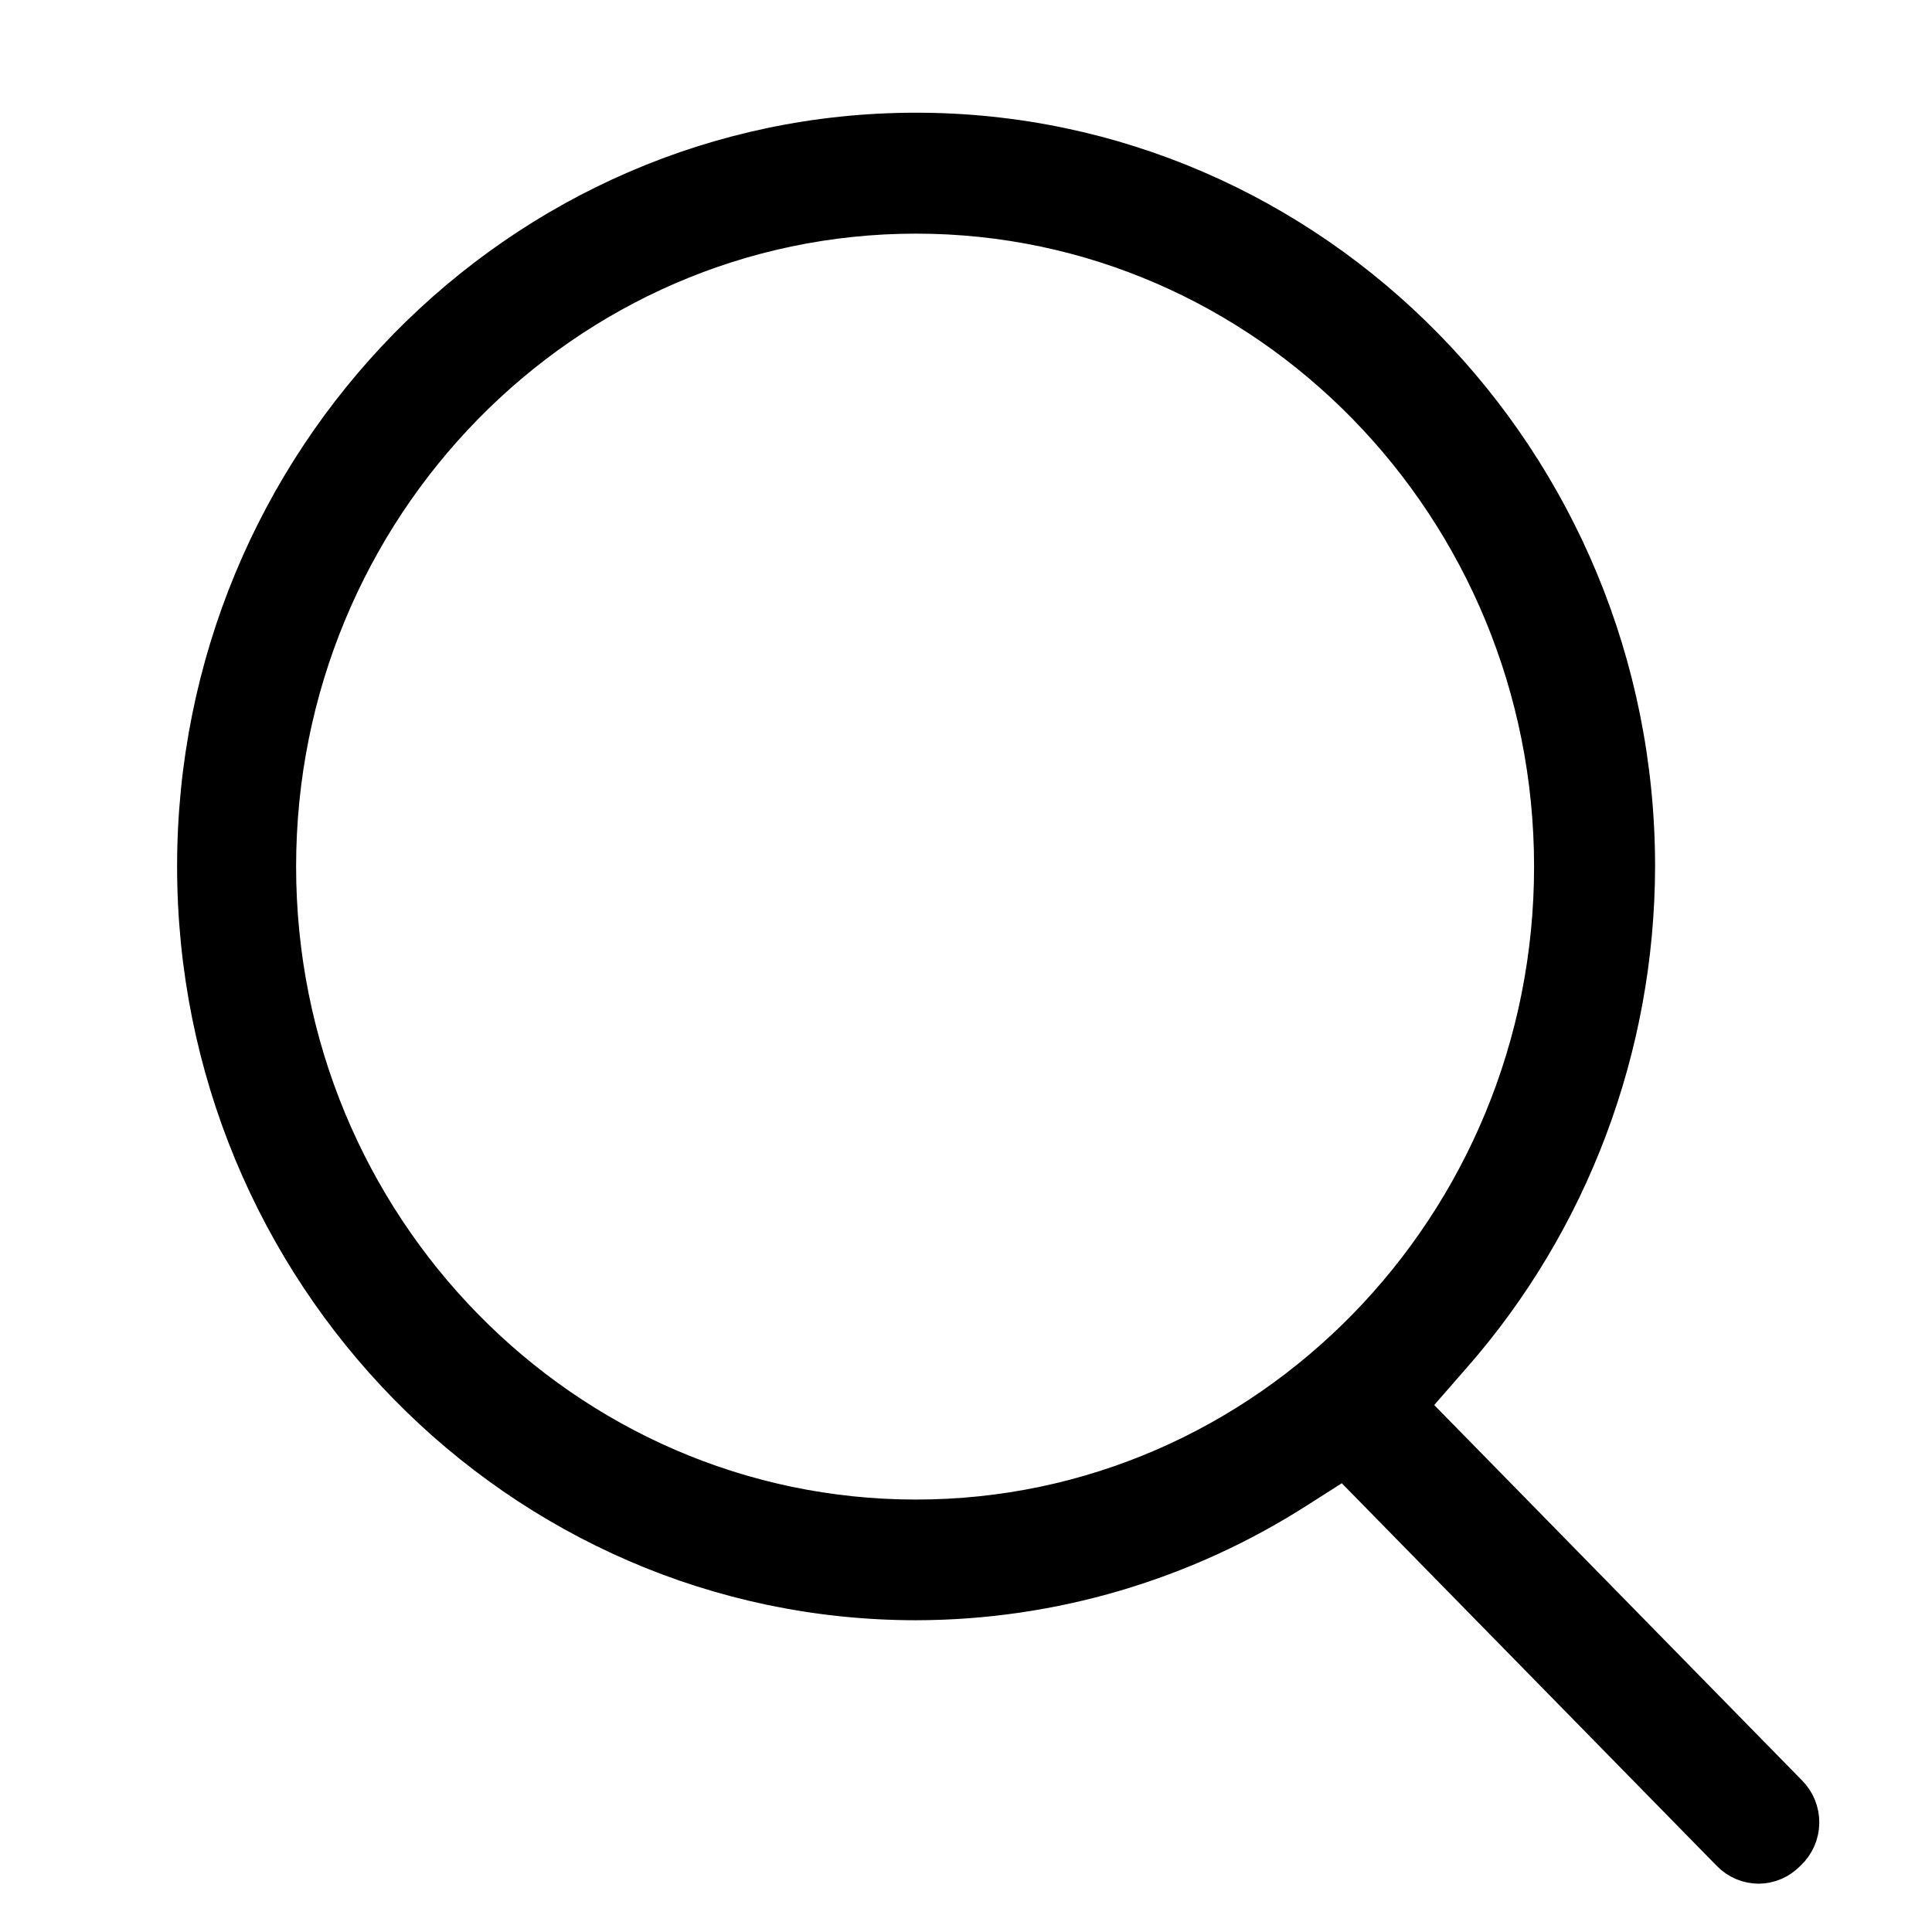 <svg width="30" height="30" viewBox="0 0 30 30" fill="none" xmlns="http://www.w3.org/2000/svg">
<path d="M27.306 29C27.131 28.999 26.964 28.928 26.84 28.802L20.872 22.712L20.172 23.158C18.39 24.3 16.329 24.906 14.225 24.909C8.036 24.909 3 19.77 3 13.454C3 7.138 8.036 2 14.225 2C20.415 2 25.45 7.138 25.45 13.454C25.445 16.27 24.424 18.984 22.582 21.08L21.93 21.827L27.802 27.82C27.866 27.883 27.916 27.959 27.95 28.042C27.984 28.126 28.001 28.215 28 28.306C27.999 28.396 27.979 28.486 27.943 28.568C27.907 28.651 27.854 28.725 27.789 28.786L27.776 28.799C27.651 28.927 27.483 28.999 27.306 29V29ZM14.225 3.378C8.78 3.378 4.348 7.898 4.348 13.457C4.348 19.015 8.778 23.535 14.225 23.535C19.654 23.535 24.071 19.015 24.071 13.457C24.071 7.898 19.654 3.378 14.225 3.378Z" fill="black" stroke="black" stroke-width="0.5"/>
</svg>

